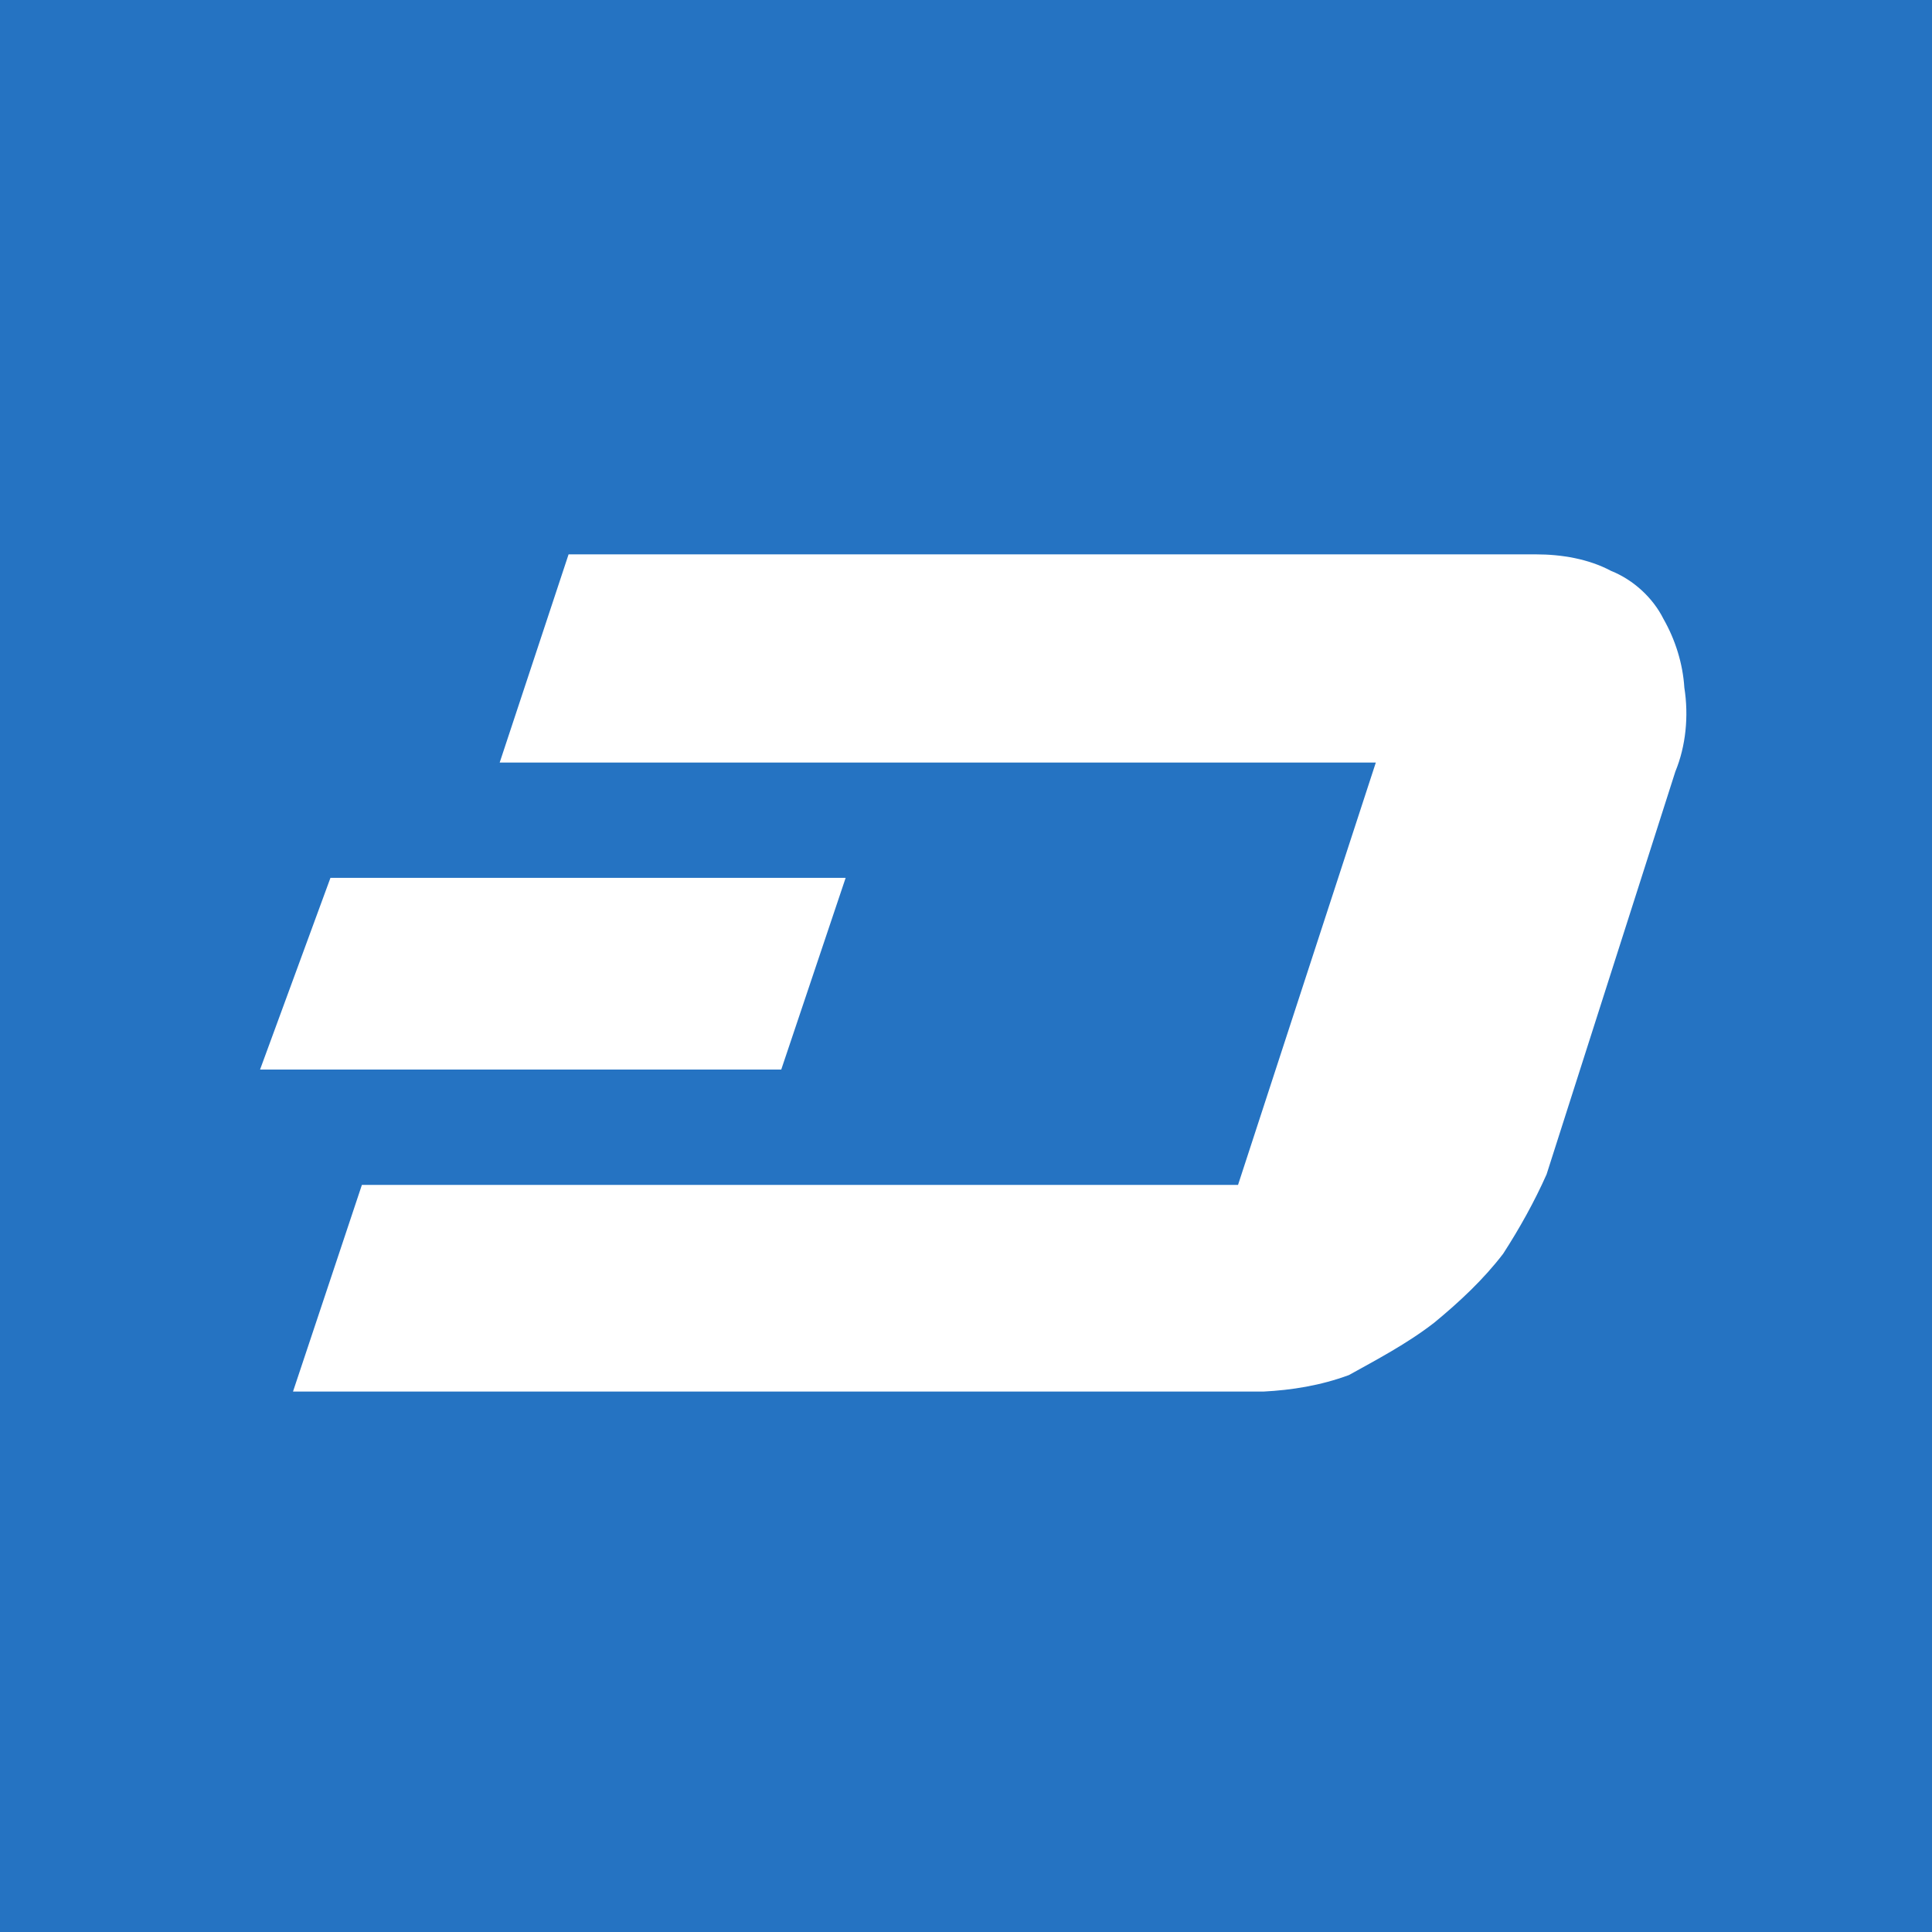 <svg version="1.1" id="Layer_1" xmlns="http://www.w3.org/2000/svg" x="0" y="0" viewBox="0 0 129 129" xml:space="preserve" enable-background="new 0 0 129 129"><style>.st2{fill:#fff}</style><filter filterUnits="objectBoundingBox" height="120%" id="filter-2" width="120%" x="-8.6%" y="-7.1%"><feOffset dx="2" dy="4" in="SourceAlpha" result="shadowOffsetOuter1"/><feGaussianBlur in="shadowOffsetOuter1" result="shadowBlurOuter1" stdDeviation="4"/><feColorMatrix in="shadowBlurOuter1" values="0 0 0 0 0.293 0 0 0 0 0.266 0 0 0 0 0.266 0 0 0 0.1 0"/></filter><g id="Page-1"><g id="Logos" transform="translate(-109 -8517)"><g id="Rectangle-3-Copy-123"><g filter="url(#filter-2)"><path id="path-1_2_" d="M109.5 8512h128c3.3 0 6 2.7 6 6v128c0 3.3-2.7 6-6 6h-128c-3.3 0-6-2.7-6-6v-128c0-3.3 2.7-6 6-6z"/></g><path id="path-1_1_" d="M109.5 8512h128c3.3 0 6 2.7 6 6v128c0 3.3-2.7 6-6 6h-128c-3.3 0-6-2.7-6-6v-128c0-3.3 2.7-6 6-6z" fill="#2573c2"/></g><g id="dash_white" transform="translate(137 8562)"><g id="Group" transform="translate(.364 1.015)"><path id="Shape" class="st2" d="M84.1-.1c-.1-1.6-.6-3.2-1.4-4.6-.7-1.4-2-2.6-3.5-3.2-1.5-.8-3.3-1.1-5-1.1H9.6L5 4.9h58.5l-9.2 28.2H-4.2l-4.6 13.8H56c1.9-.1 3.8-.4 5.7-1.1 1.8-1 3.9-2.1 5.7-3.5 1.7-1.4 3.3-2.9 4.6-4.6 1.1-1.7 2.1-3.5 2.9-5.3l8.6-26.9c.7-1.7.9-3.7.6-5.6z"/><path id="Shape_1_" class="st2" d="M28.1 12.6H-6.3L-11 25.4h34.8z"/></g></g></g></g></svg>